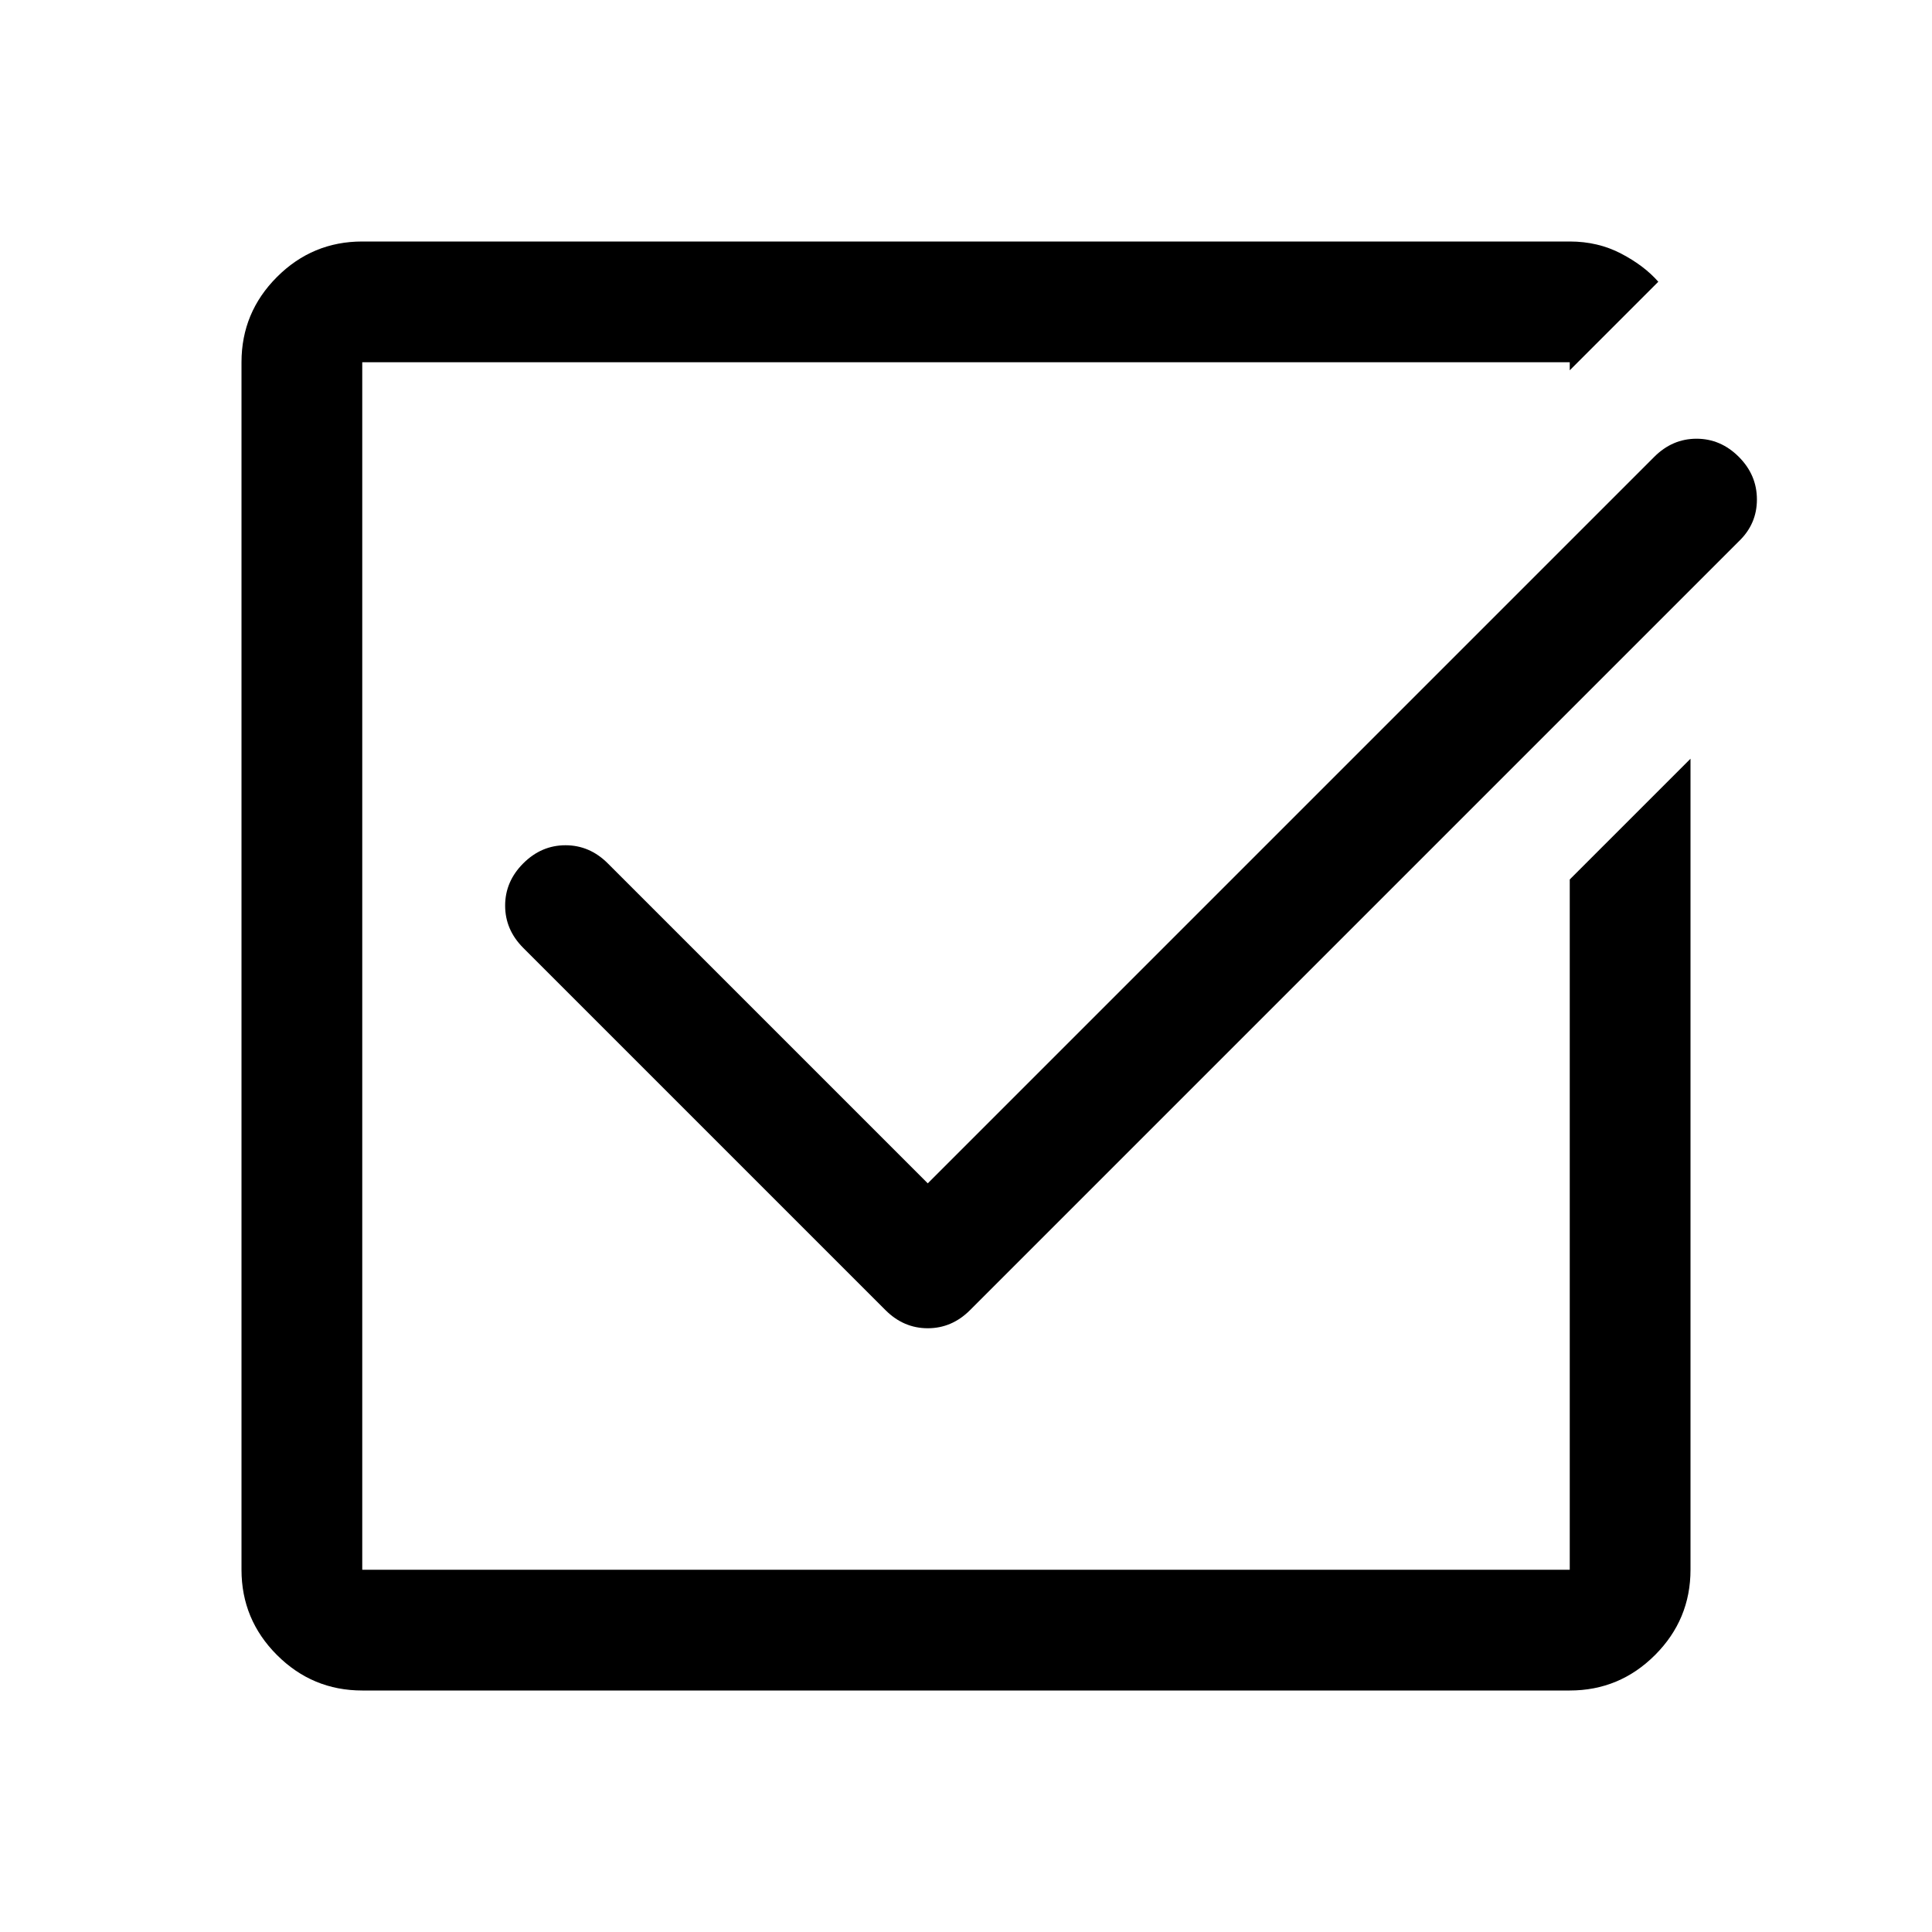 <svg xmlns="http://www.w3.org/2000/svg" width="48" height="48" viewBox="0 -960 960 960"><path d="M180-120q-24.75 0-42.375-17.625T120-180v-600q0-24.75 17.625-42.375T180-840h600q14 0 25.5 6t18.5 14l-44 44v-4H180v600h600v-343l60-60v403q0 24.75-17.625 42.375T780-120H180Zm281-252 361-361q9-9 21-9t21 9q9 9 9 21.196 0 12.195-9 20.804L482-309q-9 9-21 9t-21-9L260-489q-9-9-9-21t9-21q9-9 21-9t21 9l159 159Z"/></svg>
